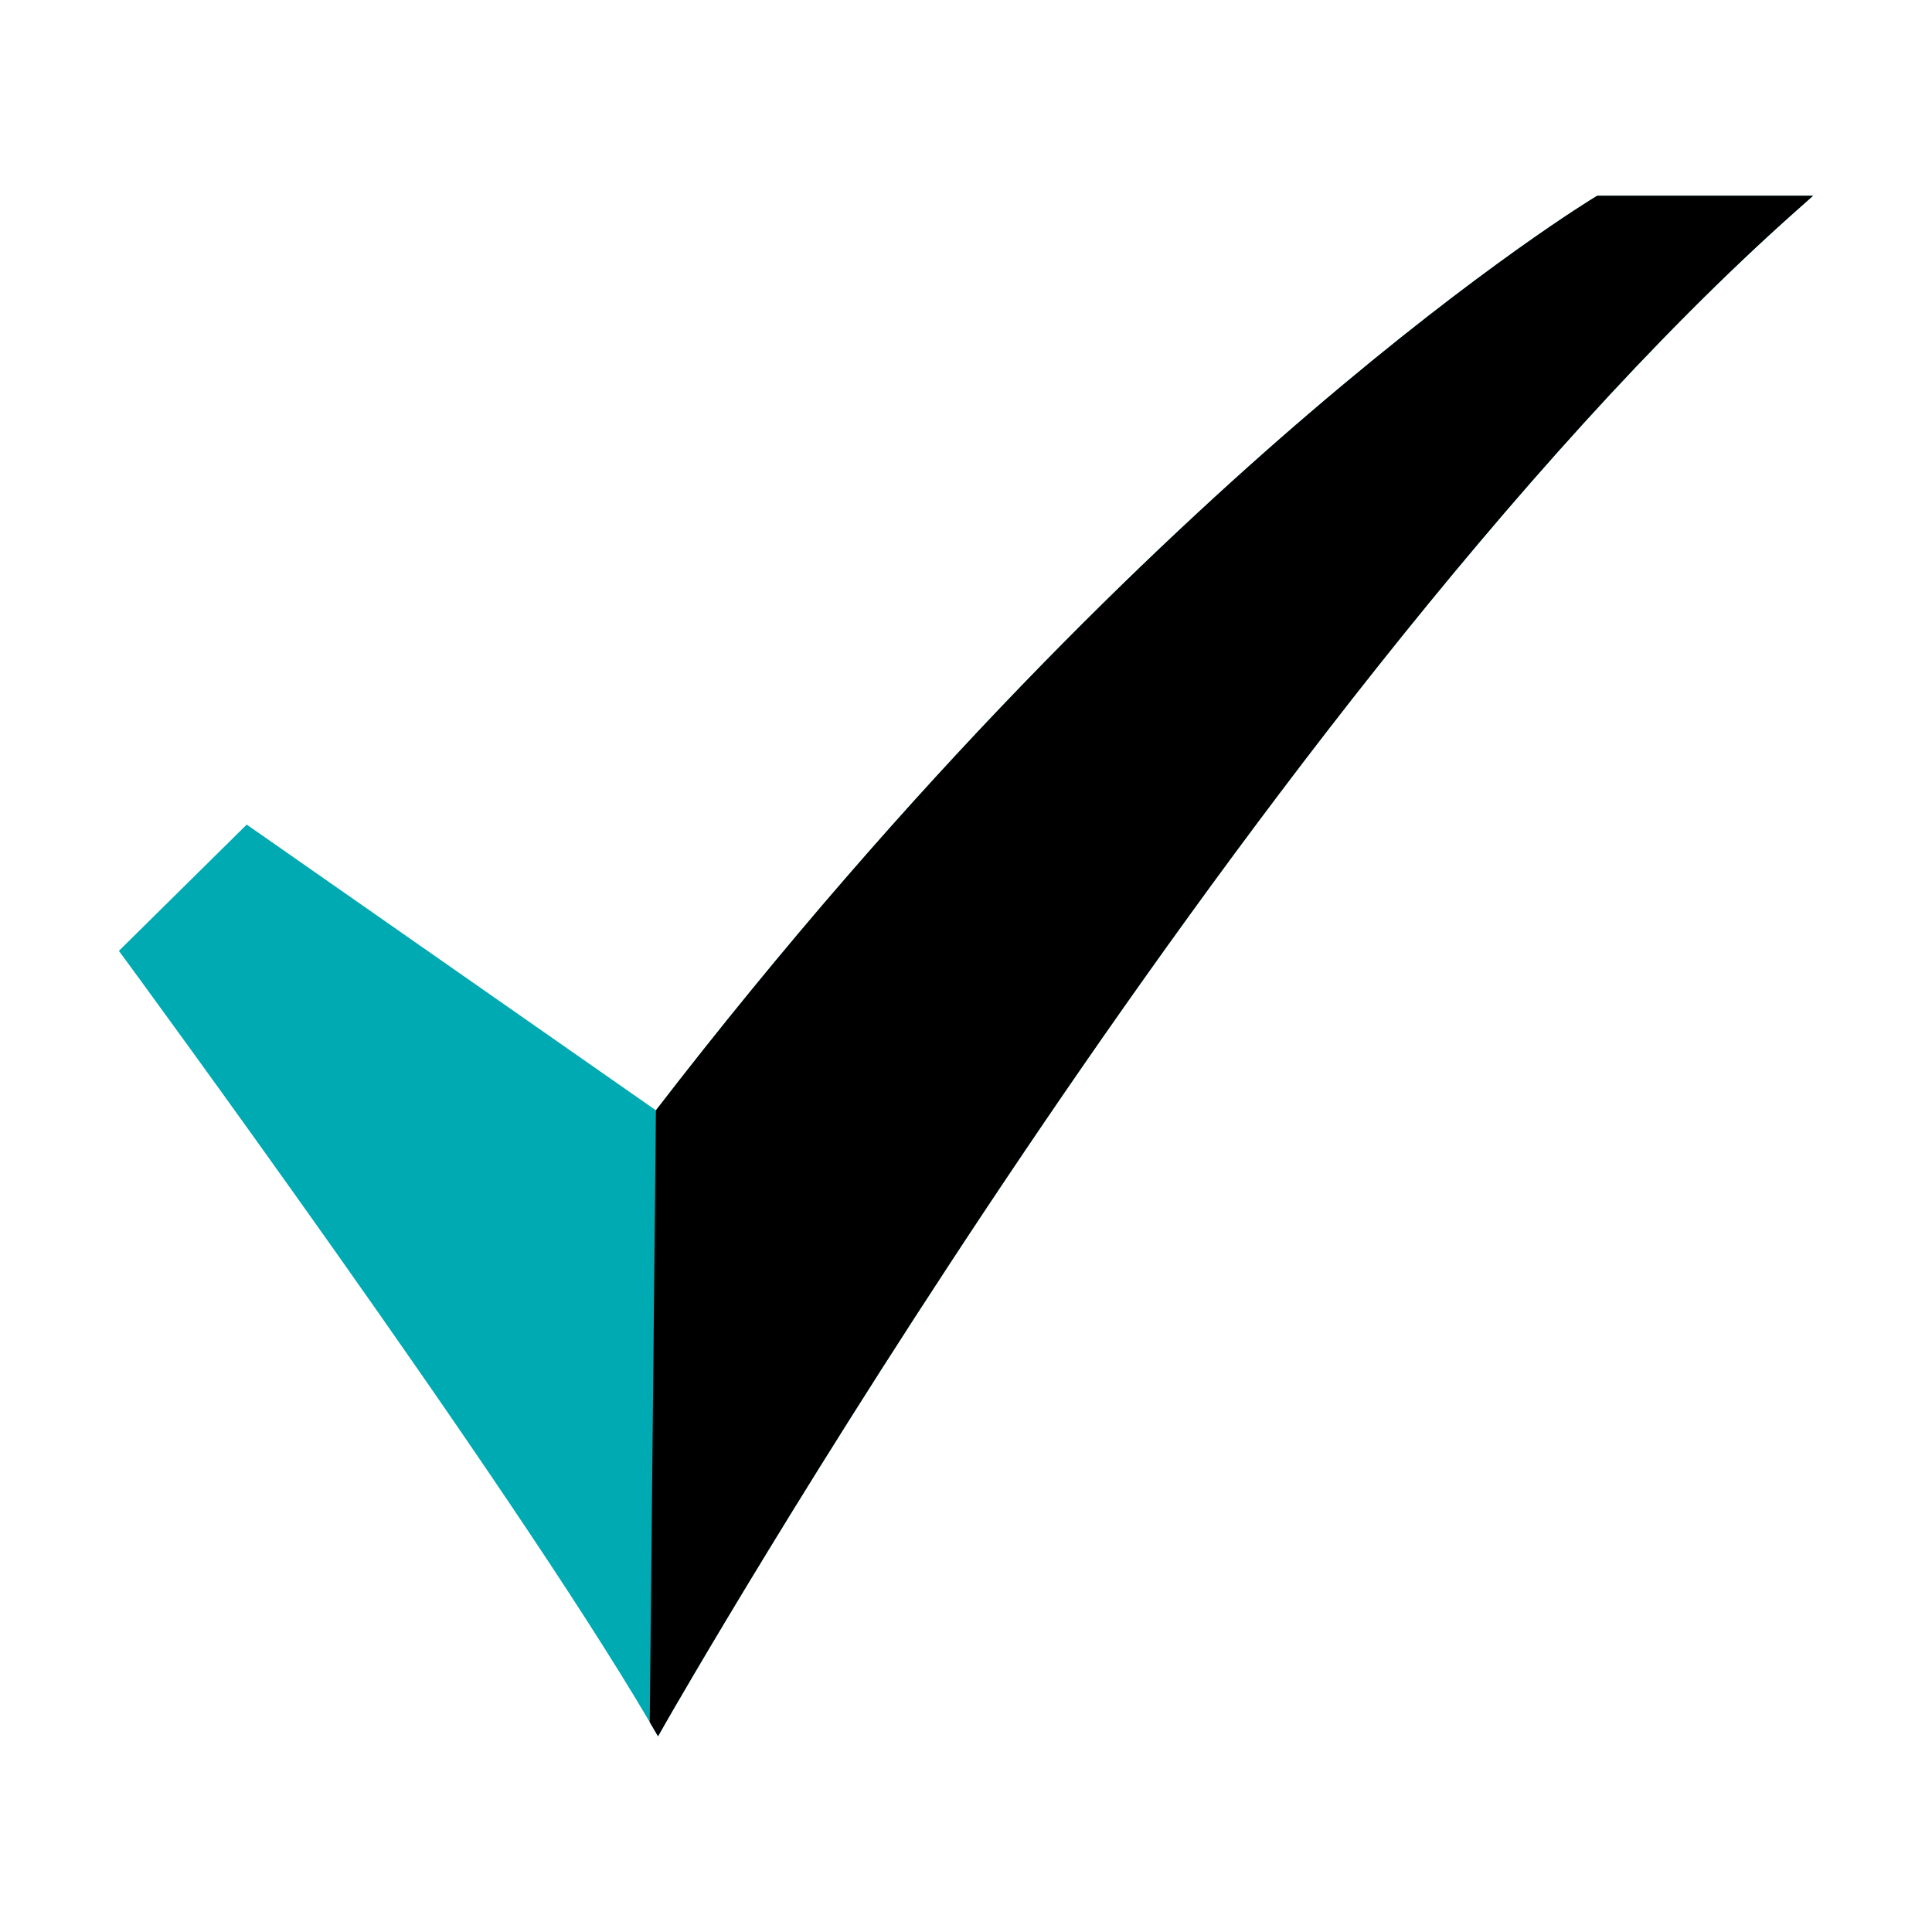 <svg width="30" height="30" viewBox="0 0 30 30" fill="none" xmlns="http://www.w3.org/2000/svg">
<path d="M10.218 26.961L10.089 26.741C7.872 22.964 1.981 14.949 1.922 14.868L1.846 14.765L3.831 12.804L10.185 17.241C14.188 12.045 17.922 8.477 20.358 6.394C23.019 4.117 24.751 3.07 24.768 3.06L24.803 3.039H28.154L27.865 3.296C23.496 7.187 18.966 13.352 15.935 17.839C12.648 22.704 10.367 26.7 10.344 26.739L10.218 26.961Z" fill="#00AAB3"/>
<path d="M24.803 3.039L24.768 3.06C24.751 3.07 23.019 4.117 20.358 6.394C17.922 8.477 14.188 12.045 10.185 17.241L10.089 26.741L10.218 26.961L10.344 26.739C10.367 26.7 12.648 22.704 15.935 17.839C18.966 13.352 23.496 7.187 27.865 3.296L28.154 3.039H24.803Z" fill="black"/>
</svg>
